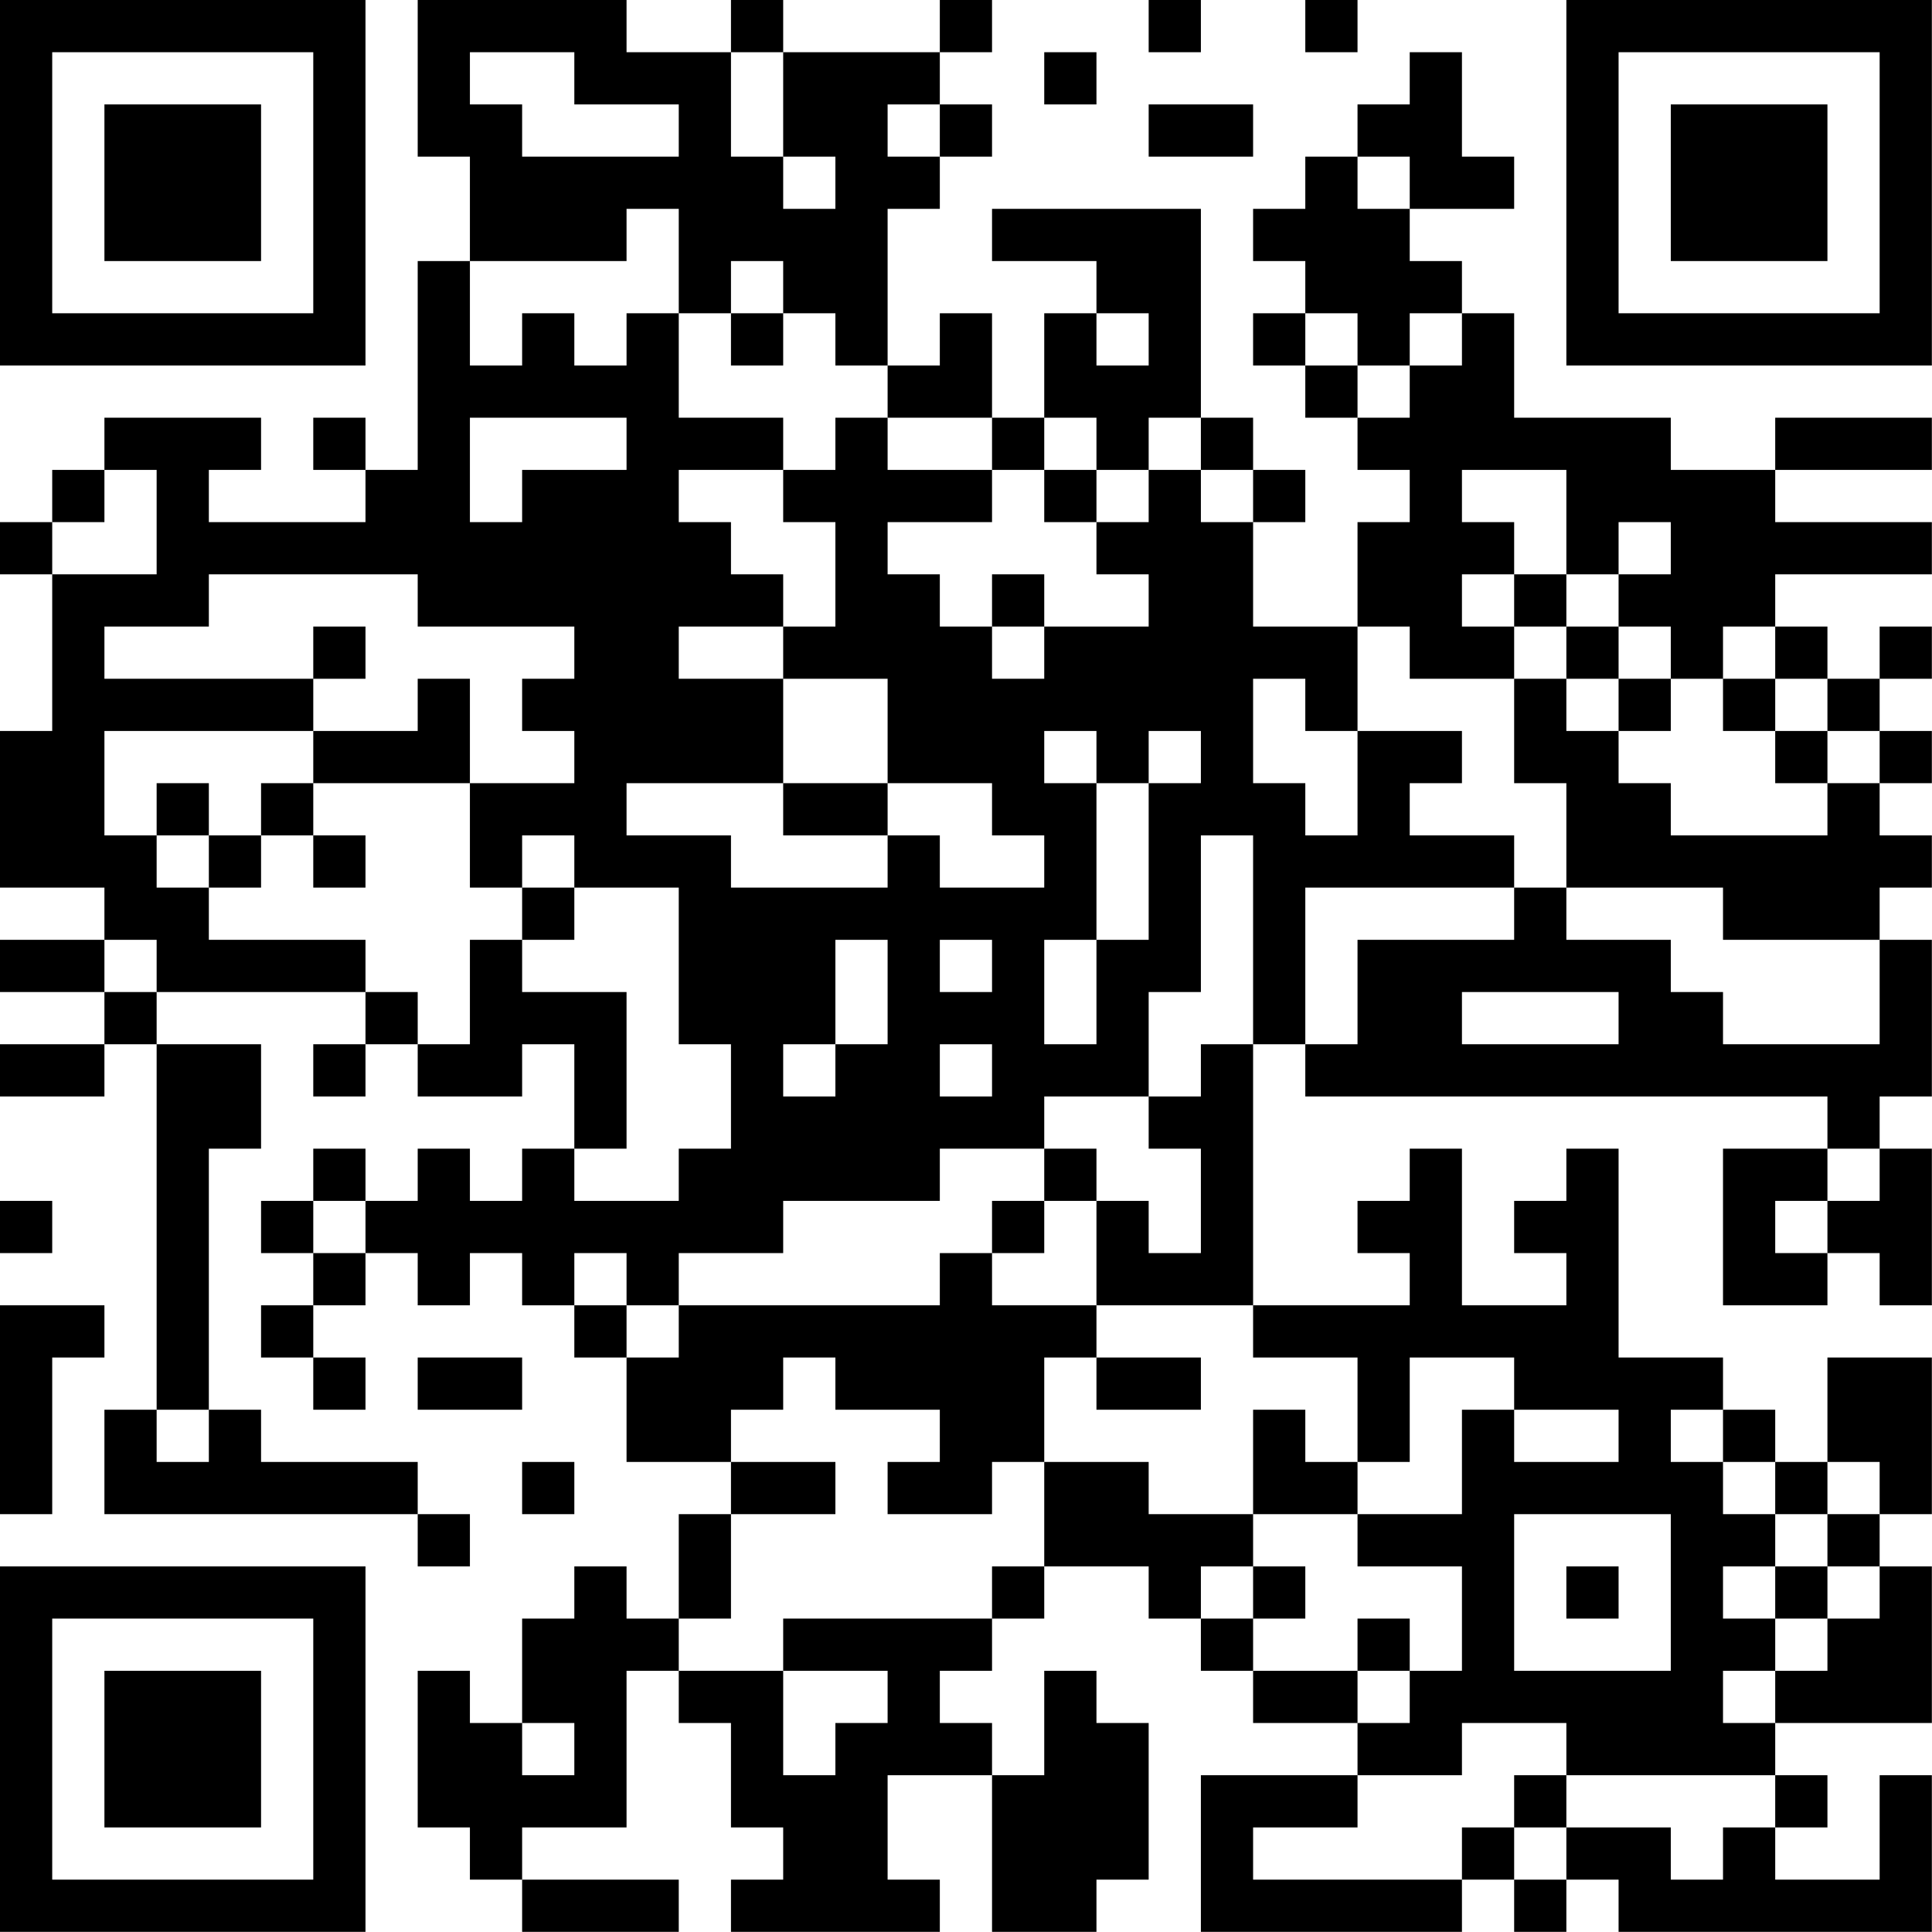 <?xml version="1.0" encoding="UTF-8"?>
<svg xmlns="http://www.w3.org/2000/svg" version="1.1" width="200" height="200" viewBox="0 0 200 200"><rect x="0" y="0" width="200" height="200" fill="#ffffff"/><g transform="scale(5.405)"><g transform="translate(0,0)"><path fill-rule="evenodd" d="M8 0L8 3L9 3L9 5L8 5L8 9L7 9L7 8L6 8L6 9L7 9L7 10L4 10L4 9L5 9L5 8L2 8L2 9L1 9L1 10L0 10L0 11L1 11L1 14L0 14L0 17L2 17L2 18L0 18L0 19L2 19L2 20L0 20L0 21L2 21L2 20L3 20L3 27L2 27L2 29L8 29L8 30L9 30L9 29L8 29L8 28L5 28L5 27L4 27L4 22L5 22L5 20L3 20L3 19L7 19L7 20L6 20L6 21L7 21L7 20L8 20L8 21L10 21L10 20L11 20L11 22L10 22L10 23L9 23L9 22L8 22L8 23L7 23L7 22L6 22L6 23L5 23L5 24L6 24L6 25L5 25L5 26L6 26L6 27L7 27L7 26L6 26L6 25L7 25L7 24L8 24L8 25L9 25L9 24L10 24L10 25L11 25L11 26L12 26L12 28L14 28L14 29L13 29L13 31L12 31L12 30L11 30L11 31L10 31L10 33L9 33L9 32L8 32L8 35L9 35L9 36L10 36L10 37L13 37L13 36L10 36L10 35L12 35L12 32L13 32L13 33L14 33L14 35L15 35L15 36L14 36L14 37L18 37L18 36L17 36L17 34L19 34L19 37L21 37L21 36L22 36L22 33L21 33L21 32L20 32L20 34L19 34L19 33L18 33L18 32L19 32L19 31L20 31L20 30L22 30L22 31L23 31L23 32L24 32L24 33L26 33L26 34L23 34L23 37L28 37L28 36L29 36L29 37L30 37L30 36L31 36L31 37L37 37L37 34L36 34L36 36L34 36L34 35L35 35L35 34L34 34L34 33L37 33L37 30L36 30L36 29L37 29L37 26L35 26L35 28L34 28L34 27L33 27L33 26L31 26L31 22L30 22L30 23L29 23L29 24L30 24L30 25L28 25L28 22L27 22L27 23L26 23L26 24L27 24L27 25L24 25L24 20L25 20L25 21L35 21L35 22L33 22L33 25L35 25L35 24L36 24L36 25L37 25L37 22L36 22L36 21L37 21L37 18L36 18L36 17L37 17L37 16L36 16L36 15L37 15L37 14L36 14L36 13L37 13L37 12L36 12L36 13L35 13L35 12L34 12L34 11L37 11L37 10L34 10L34 9L37 9L37 8L34 8L34 9L32 9L32 8L29 8L29 6L28 6L28 5L27 5L27 4L29 4L29 3L28 3L28 1L27 1L27 2L26 2L26 3L25 3L25 4L24 4L24 5L25 5L25 6L24 6L24 7L25 7L25 8L26 8L26 9L27 9L27 10L26 10L26 12L24 12L24 10L25 10L25 9L24 9L24 8L23 8L23 4L19 4L19 5L21 5L21 6L20 6L20 8L19 8L19 6L18 6L18 7L17 7L17 4L18 4L18 3L19 3L19 2L18 2L18 1L19 1L19 0L18 0L18 1L15 1L15 0L14 0L14 1L12 1L12 0ZM22 0L22 1L23 1L23 0ZM25 0L25 1L26 1L26 0ZM9 1L9 2L10 2L10 3L13 3L13 2L11 2L11 1ZM14 1L14 3L15 3L15 4L16 4L16 3L15 3L15 1ZM20 1L20 2L21 2L21 1ZM17 2L17 3L18 3L18 2ZM22 2L22 3L24 3L24 2ZM26 3L26 4L27 4L27 3ZM12 4L12 5L9 5L9 7L10 7L10 6L11 6L11 7L12 7L12 6L13 6L13 8L15 8L15 9L13 9L13 10L14 10L14 11L15 11L15 12L13 12L13 13L15 13L15 15L12 15L12 16L14 16L14 17L17 17L17 16L18 16L18 17L20 17L20 16L19 16L19 15L17 15L17 13L15 13L15 12L16 12L16 10L15 10L15 9L16 9L16 8L17 8L17 9L19 9L19 10L17 10L17 11L18 11L18 12L19 12L19 13L20 13L20 12L22 12L22 11L21 11L21 10L22 10L22 9L23 9L23 10L24 10L24 9L23 9L23 8L22 8L22 9L21 9L21 8L20 8L20 9L19 9L19 8L17 8L17 7L16 7L16 6L15 6L15 5L14 5L14 6L13 6L13 4ZM14 6L14 7L15 7L15 6ZM21 6L21 7L22 7L22 6ZM25 6L25 7L26 7L26 8L27 8L27 7L28 7L28 6L27 6L27 7L26 7L26 6ZM9 8L9 10L10 10L10 9L12 9L12 8ZM2 9L2 10L1 10L1 11L3 11L3 9ZM20 9L20 10L21 10L21 9ZM28 9L28 10L29 10L29 11L28 11L28 12L29 12L29 13L27 13L27 12L26 12L26 14L25 14L25 13L24 13L24 15L25 15L25 16L26 16L26 14L28 14L28 15L27 15L27 16L29 16L29 17L25 17L25 20L26 20L26 18L29 18L29 17L30 17L30 18L32 18L32 19L33 19L33 20L36 20L36 18L33 18L33 17L30 17L30 15L29 15L29 13L30 13L30 14L31 14L31 15L32 15L32 16L35 16L35 15L36 15L36 14L35 14L35 13L34 13L34 12L33 12L33 13L32 13L32 12L31 12L31 11L32 11L32 10L31 10L31 11L30 11L30 9ZM4 11L4 12L2 12L2 13L6 13L6 14L2 14L2 16L3 16L3 17L4 17L4 18L7 18L7 19L8 19L8 20L9 20L9 18L10 18L10 19L12 19L12 22L11 22L11 23L13 23L13 22L14 22L14 20L13 20L13 17L11 17L11 16L10 16L10 17L9 17L9 15L11 15L11 14L10 14L10 13L11 13L11 12L8 12L8 11ZM19 11L19 12L20 12L20 11ZM29 11L29 12L30 12L30 13L31 13L31 14L32 14L32 13L31 13L31 12L30 12L30 11ZM6 12L6 13L7 13L7 12ZM8 13L8 14L6 14L6 15L5 15L5 16L4 16L4 15L3 15L3 16L4 16L4 17L5 17L5 16L6 16L6 17L7 17L7 16L6 16L6 15L9 15L9 13ZM33 13L33 14L34 14L34 15L35 15L35 14L34 14L34 13ZM20 14L20 15L21 15L21 18L20 18L20 20L21 20L21 18L22 18L22 15L23 15L23 14L22 14L22 15L21 15L21 14ZM15 15L15 16L17 16L17 15ZM23 16L23 19L22 19L22 21L20 21L20 22L18 22L18 23L15 23L15 24L13 24L13 25L12 25L12 24L11 24L11 25L12 25L12 26L13 26L13 25L18 25L18 24L19 24L19 25L21 25L21 26L20 26L20 28L19 28L19 29L17 29L17 28L18 28L18 27L16 27L16 26L15 26L15 27L14 27L14 28L16 28L16 29L14 29L14 31L13 31L13 32L15 32L15 34L16 34L16 33L17 33L17 32L15 32L15 31L19 31L19 30L20 30L20 28L22 28L22 29L24 29L24 30L23 30L23 31L24 31L24 32L26 32L26 33L27 33L27 32L28 32L28 30L26 30L26 29L28 29L28 27L29 27L29 28L31 28L31 27L29 27L29 26L27 26L27 28L26 28L26 26L24 26L24 25L21 25L21 23L22 23L22 24L23 24L23 22L22 22L22 21L23 21L23 20L24 20L24 16ZM10 17L10 18L11 18L11 17ZM2 18L2 19L3 19L3 18ZM16 18L16 20L15 20L15 21L16 21L16 20L17 20L17 18ZM18 18L18 19L19 19L19 18ZM28 19L28 20L31 20L31 19ZM18 20L18 21L19 21L19 20ZM20 22L20 23L19 23L19 24L20 24L20 23L21 23L21 22ZM35 22L35 23L34 23L34 24L35 24L35 23L36 23L36 22ZM0 23L0 24L1 24L1 23ZM6 23L6 24L7 24L7 23ZM0 25L0 29L1 29L1 26L2 26L2 25ZM8 26L8 27L10 27L10 26ZM21 26L21 27L23 27L23 26ZM3 27L3 28L4 28L4 27ZM24 27L24 29L26 29L26 28L25 28L25 27ZM32 27L32 28L33 28L33 29L34 29L34 30L33 30L33 31L34 31L34 32L33 32L33 33L34 33L34 32L35 32L35 31L36 31L36 30L35 30L35 29L36 29L36 28L35 28L35 29L34 29L34 28L33 28L33 27ZM10 28L10 29L11 29L11 28ZM29 29L29 32L32 32L32 29ZM24 30L24 31L25 31L25 30ZM30 30L30 31L31 31L31 30ZM34 30L34 31L35 31L35 30ZM26 31L26 32L27 32L27 31ZM10 33L10 34L11 34L11 33ZM28 33L28 34L26 34L26 35L24 35L24 36L28 36L28 35L29 35L29 36L30 36L30 35L32 35L32 36L33 36L33 35L34 35L34 34L30 34L30 33ZM29 34L29 35L30 35L30 34ZM0 0L0 7L7 7L7 0ZM1 1L1 6L6 6L6 1ZM2 2L2 5L5 5L5 2ZM30 0L30 7L37 7L37 0ZM31 1L31 6L36 6L36 1ZM32 2L32 5L35 5L35 2ZM0 30L0 37L7 37L7 30ZM1 31L1 36L6 36L6 31ZM2 32L2 35L5 35L5 32Z" fill="#000000"/></g></g></svg>

